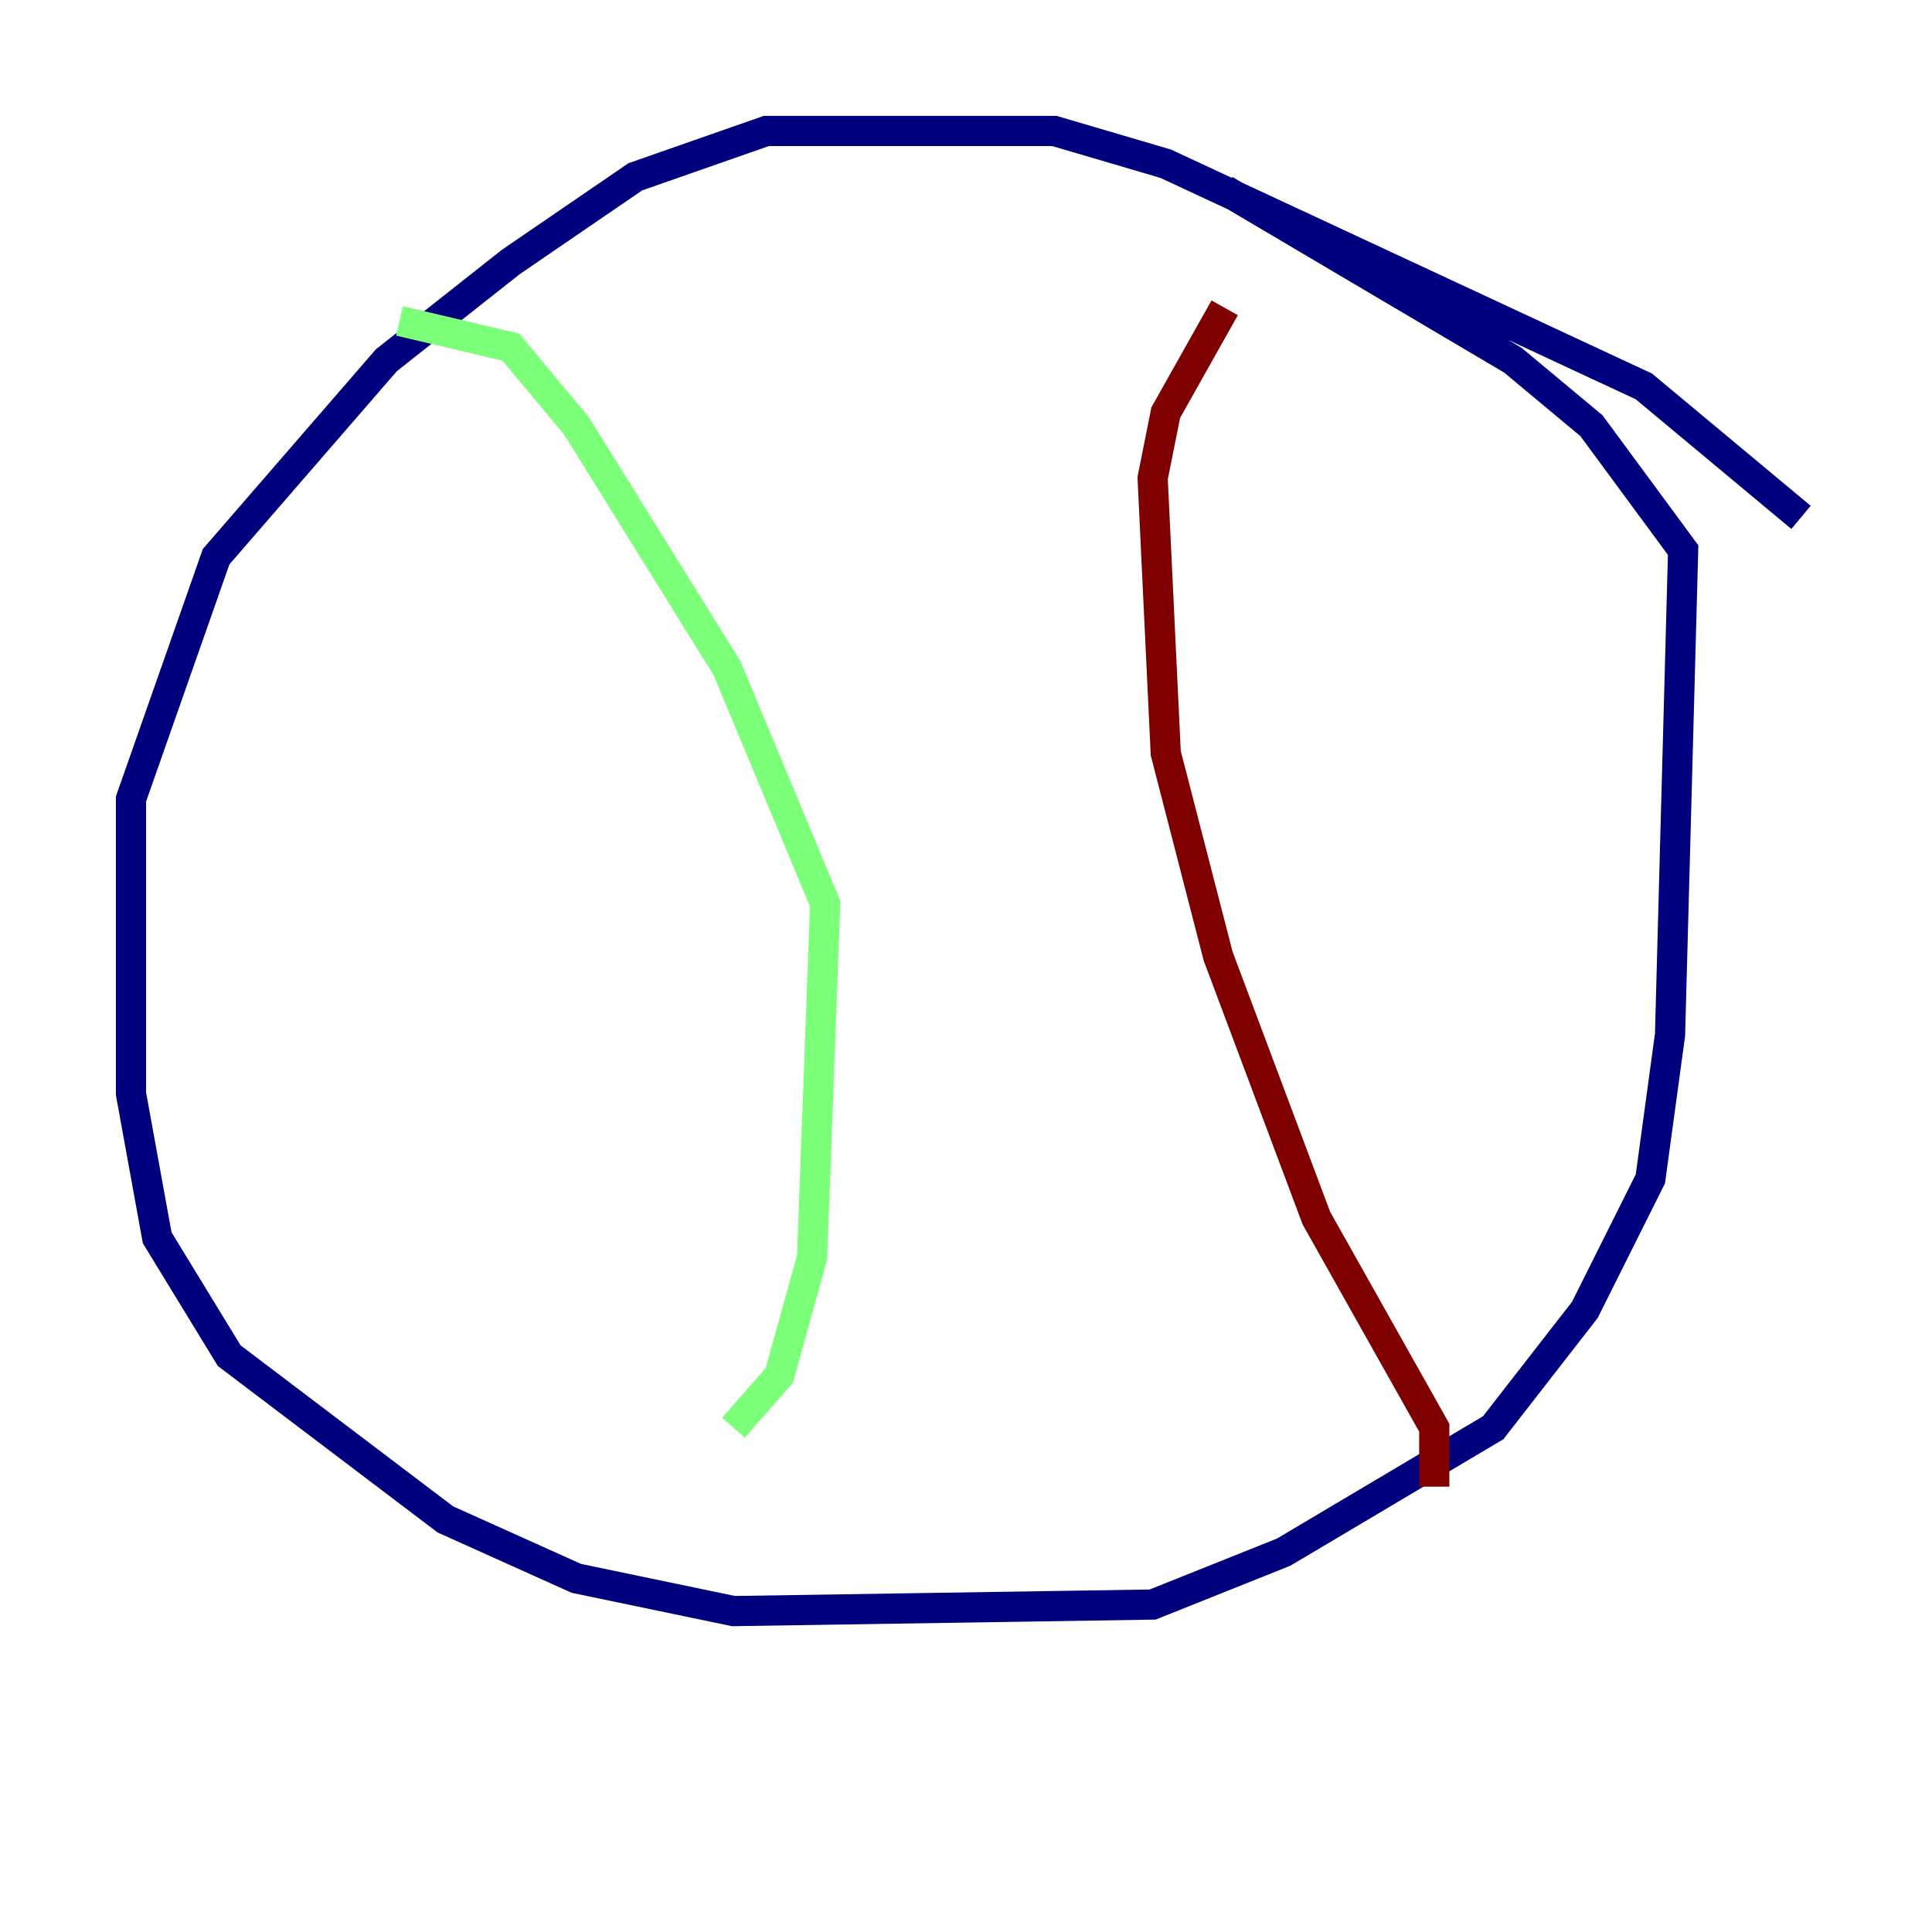 <?xml version="1.0" encoding="utf-8" ?>
<svg baseProfile="tiny" height="128" version="1.2" viewBox="0,0,128,128" width="128" xmlns="http://www.w3.org/2000/svg" xmlns:ev="http://www.w3.org/2001/xml-events" xmlns:xlink="http://www.w3.org/1999/xlink"><defs /><polyline fill="none" points="119.322,34.278 108.909,25.6 77.234,10.848 69.858,8.678 50.766,8.678 42.088,11.715 33.844,17.356 25.6,23.864 14.319,36.881 8.678,52.936 8.678,72.461 10.414,82.007 15.186,89.817 29.505,100.664 38.183,104.57 48.597,106.739 76.366,106.305 85.044,102.834 98.929,94.59 105.003,86.78 109.342,78.102 110.644,68.556 111.512,36.447 105.437,28.203 100.231,23.864 81.139,12.583" stroke="#00007f" stroke-width="2" /><polyline fill="none" points="26.468,21.261 33.844,22.997 38.183,28.203 48.163,44.258 54.671,59.878 53.803,83.308 51.634,91.119 48.597,94.59" stroke="#7cff79" stroke-width="2" /><polyline fill="none" points="95.024,98.495 95.024,94.59 87.214,80.705 80.705,63.349 77.234,49.898 76.366,31.675 77.234,27.336 81.139,20.393" stroke="#7f0000" stroke-width="2" /></svg>